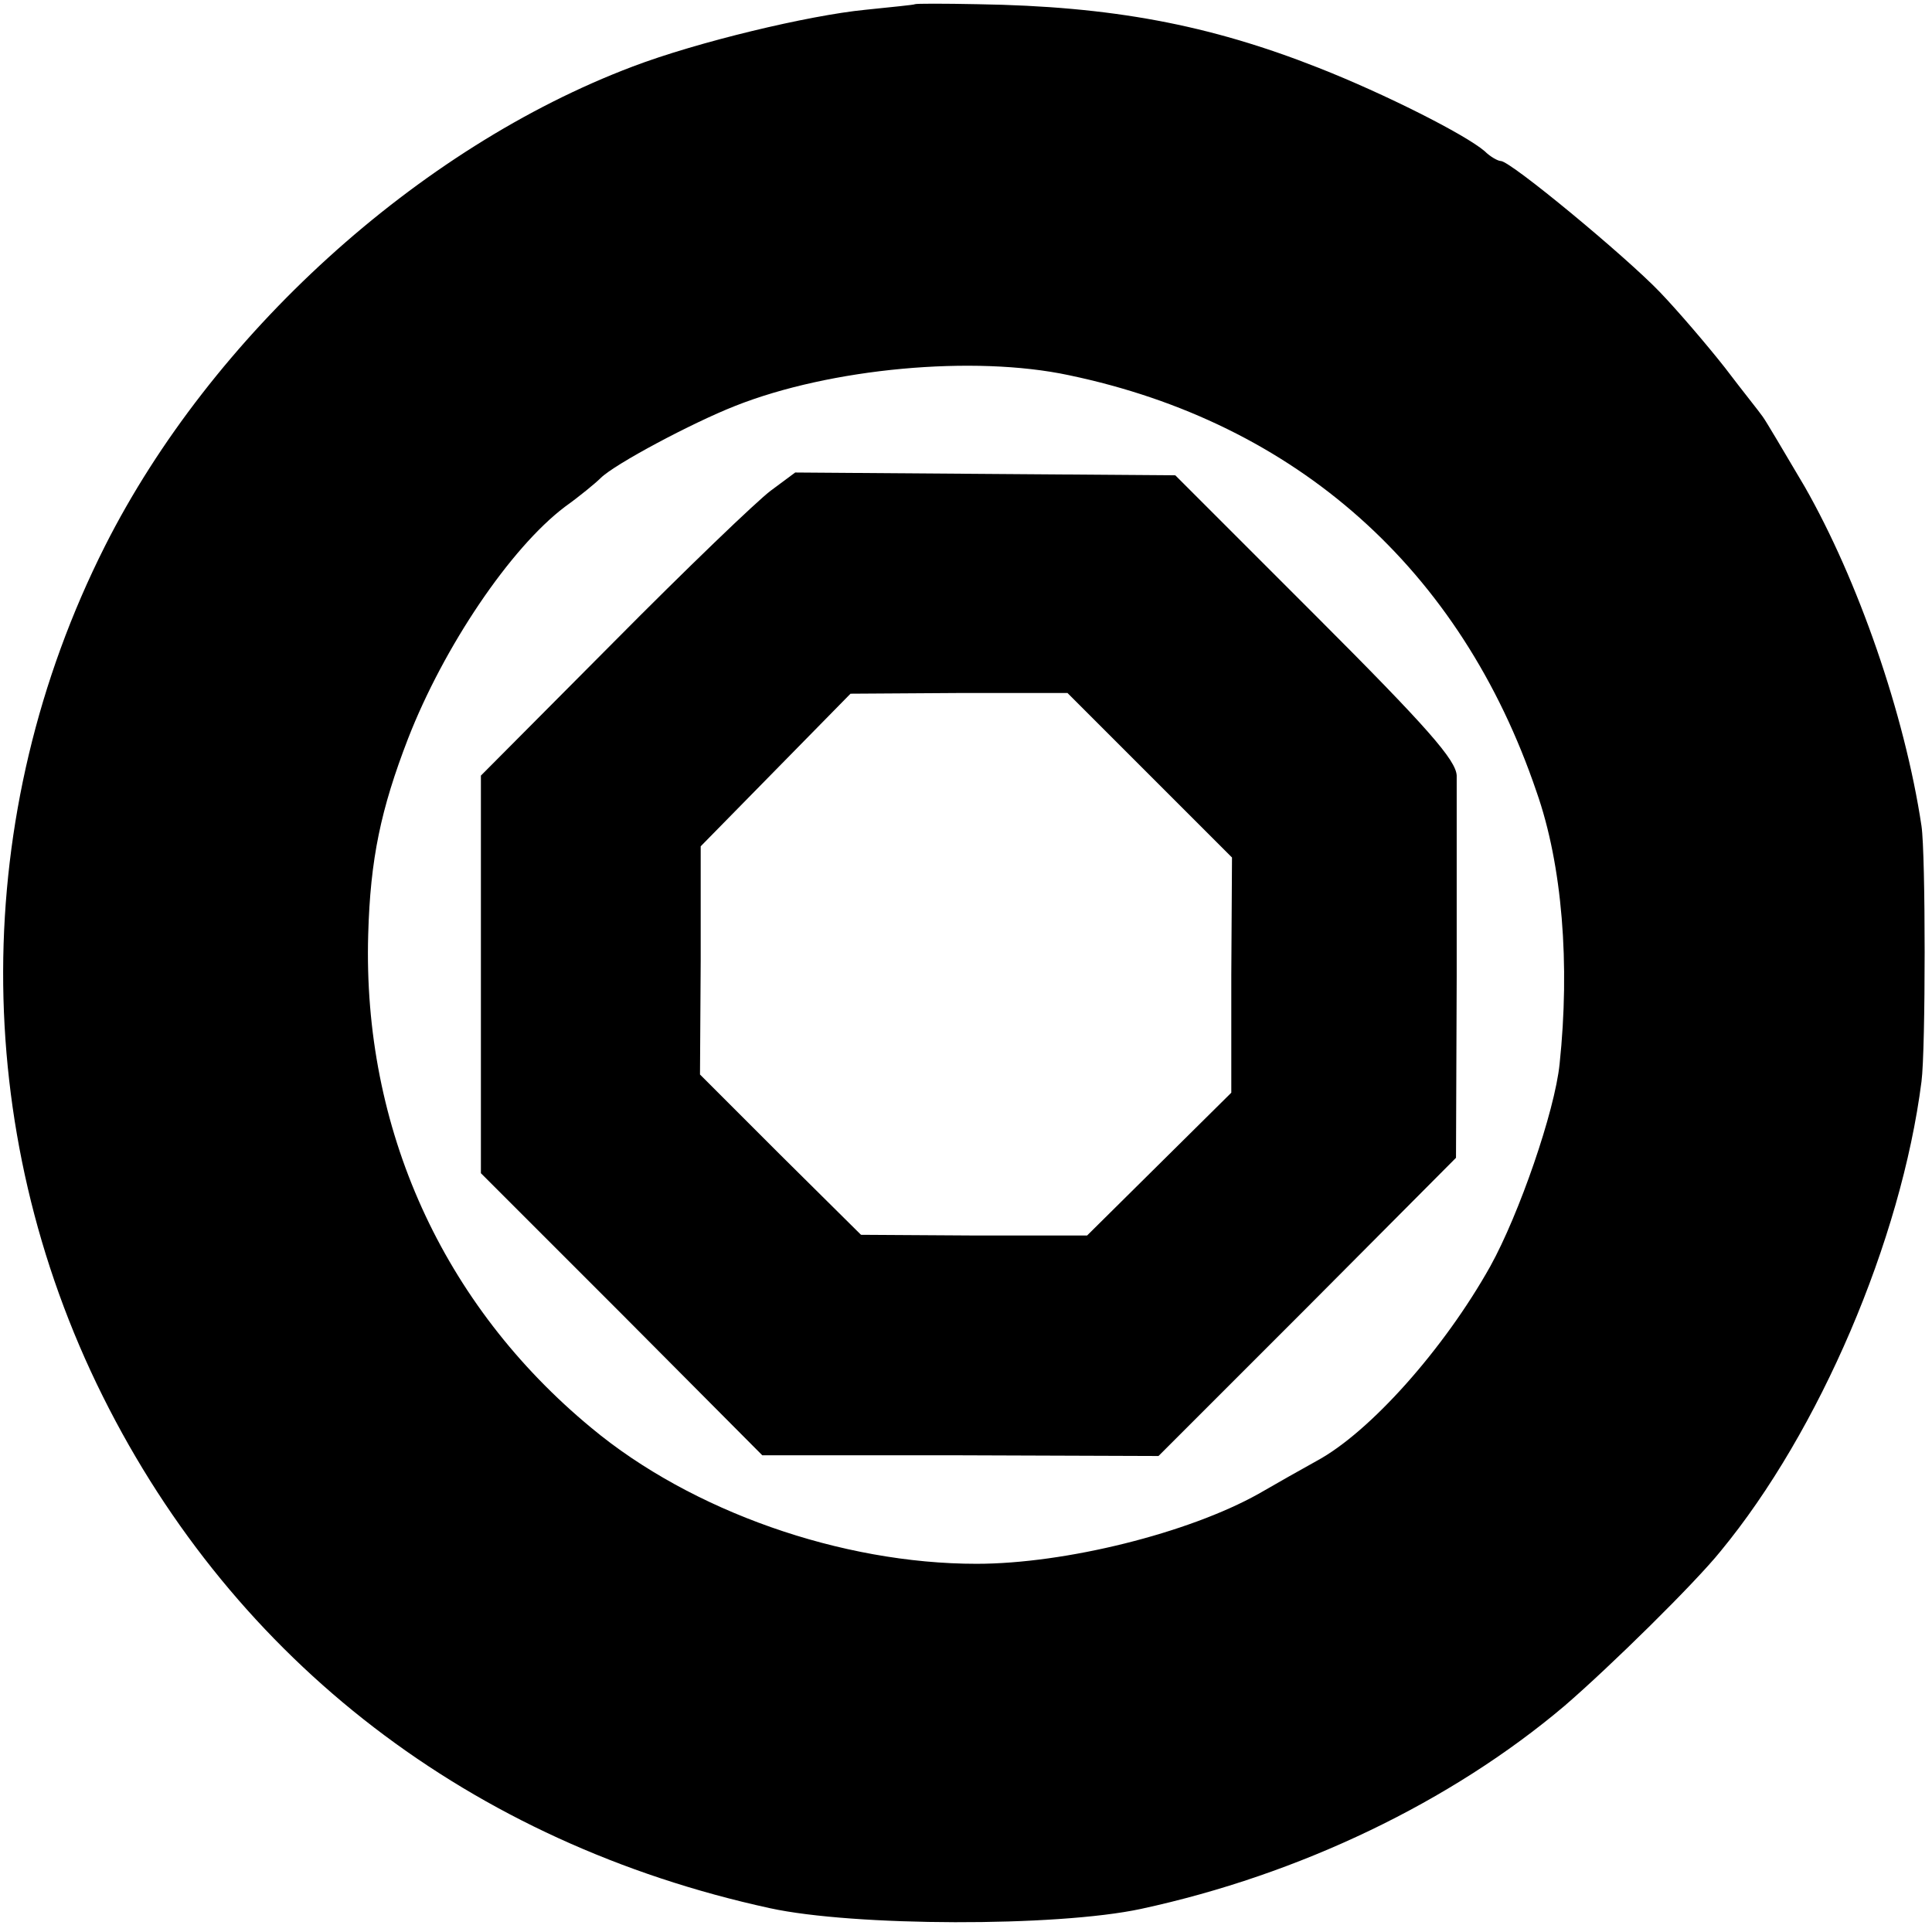<?xml version="1.0" standalone="no"?>
<!DOCTYPE svg PUBLIC "-//W3C//DTD SVG 20010904//EN"
 "http://www.w3.org/TR/2001/REC-SVG-20010904/DTD/svg10.dtd">
<svg version="1.0" xmlns="http://www.w3.org/2000/svg"
 width="276pt" height="276pt" viewBox="0 0 276 276"
 preserveAspectRatio="xMidYMid meet">
<g transform="translate(0,276) scale(0.1,-0.1)"
fill="#000000" stroke="none">
<path d="M1307 2754 c-1 -1 -33 -4 -71 -8 -81 -8 -240 -46 -332 -81 -307 -116
-602 -384 -754 -685 -193 -383 -194 -832 -3 -1215 189 -379 526 -638 953 -731
119 -26 409 -27 530 -1 227 49 443 153 605 290 65 56 186 175 223 221 141 171
258 444 287 671 6 46 6 325 0 365 -24 160 -91 352 -167 485 -29 49 -56 95 -60
100 -4 6 -29 37 -54 70 -26 33 -68 82 -93 108 -49 51 -213 187 -227 187 -4 0
-15 6 -23 14 -28 24 -143 82 -237 119 -157 62 -296 88 -487 91 -49 1 -89 1
-90 0z m220 -530 c325 -68 560 -277 668 -595 37 -105 48 -247 33 -389 -7 -68
-58 -215 -99 -289 -66 -118 -172 -237 -248 -278 -20 -11 -57 -32 -83 -47 -100
-56 -276 -100 -403 -100 -193 0 -407 75 -550 194 -213 176 -327 428 -319 705
3 108 18 179 57 280 51 131 146 272 224 331 21 15 44 34 51 41 20 20 131 79
192 103 136 54 341 73 477 44z"/>
<path d="M1101 2059 c-20 -15 -121 -112 -225 -217 l-189 -190 0 -284 0 -284
201 -201 201 -202 283 0 283 -1 213 213 212 213 1 259 c0 143 0 272 0 287 -1
22 -41 68 -202 229 l-200 200 -272 2 -271 2 -35 -26z m542 -407 l117 -117 -1
-168 0 -168 -103 -102 -103 -102 -162 0 -161 1 -115 114 -115 115 1 163 0 163
107 109 107 109 155 1 155 0 118 -118z"/>
</g>
</svg>
